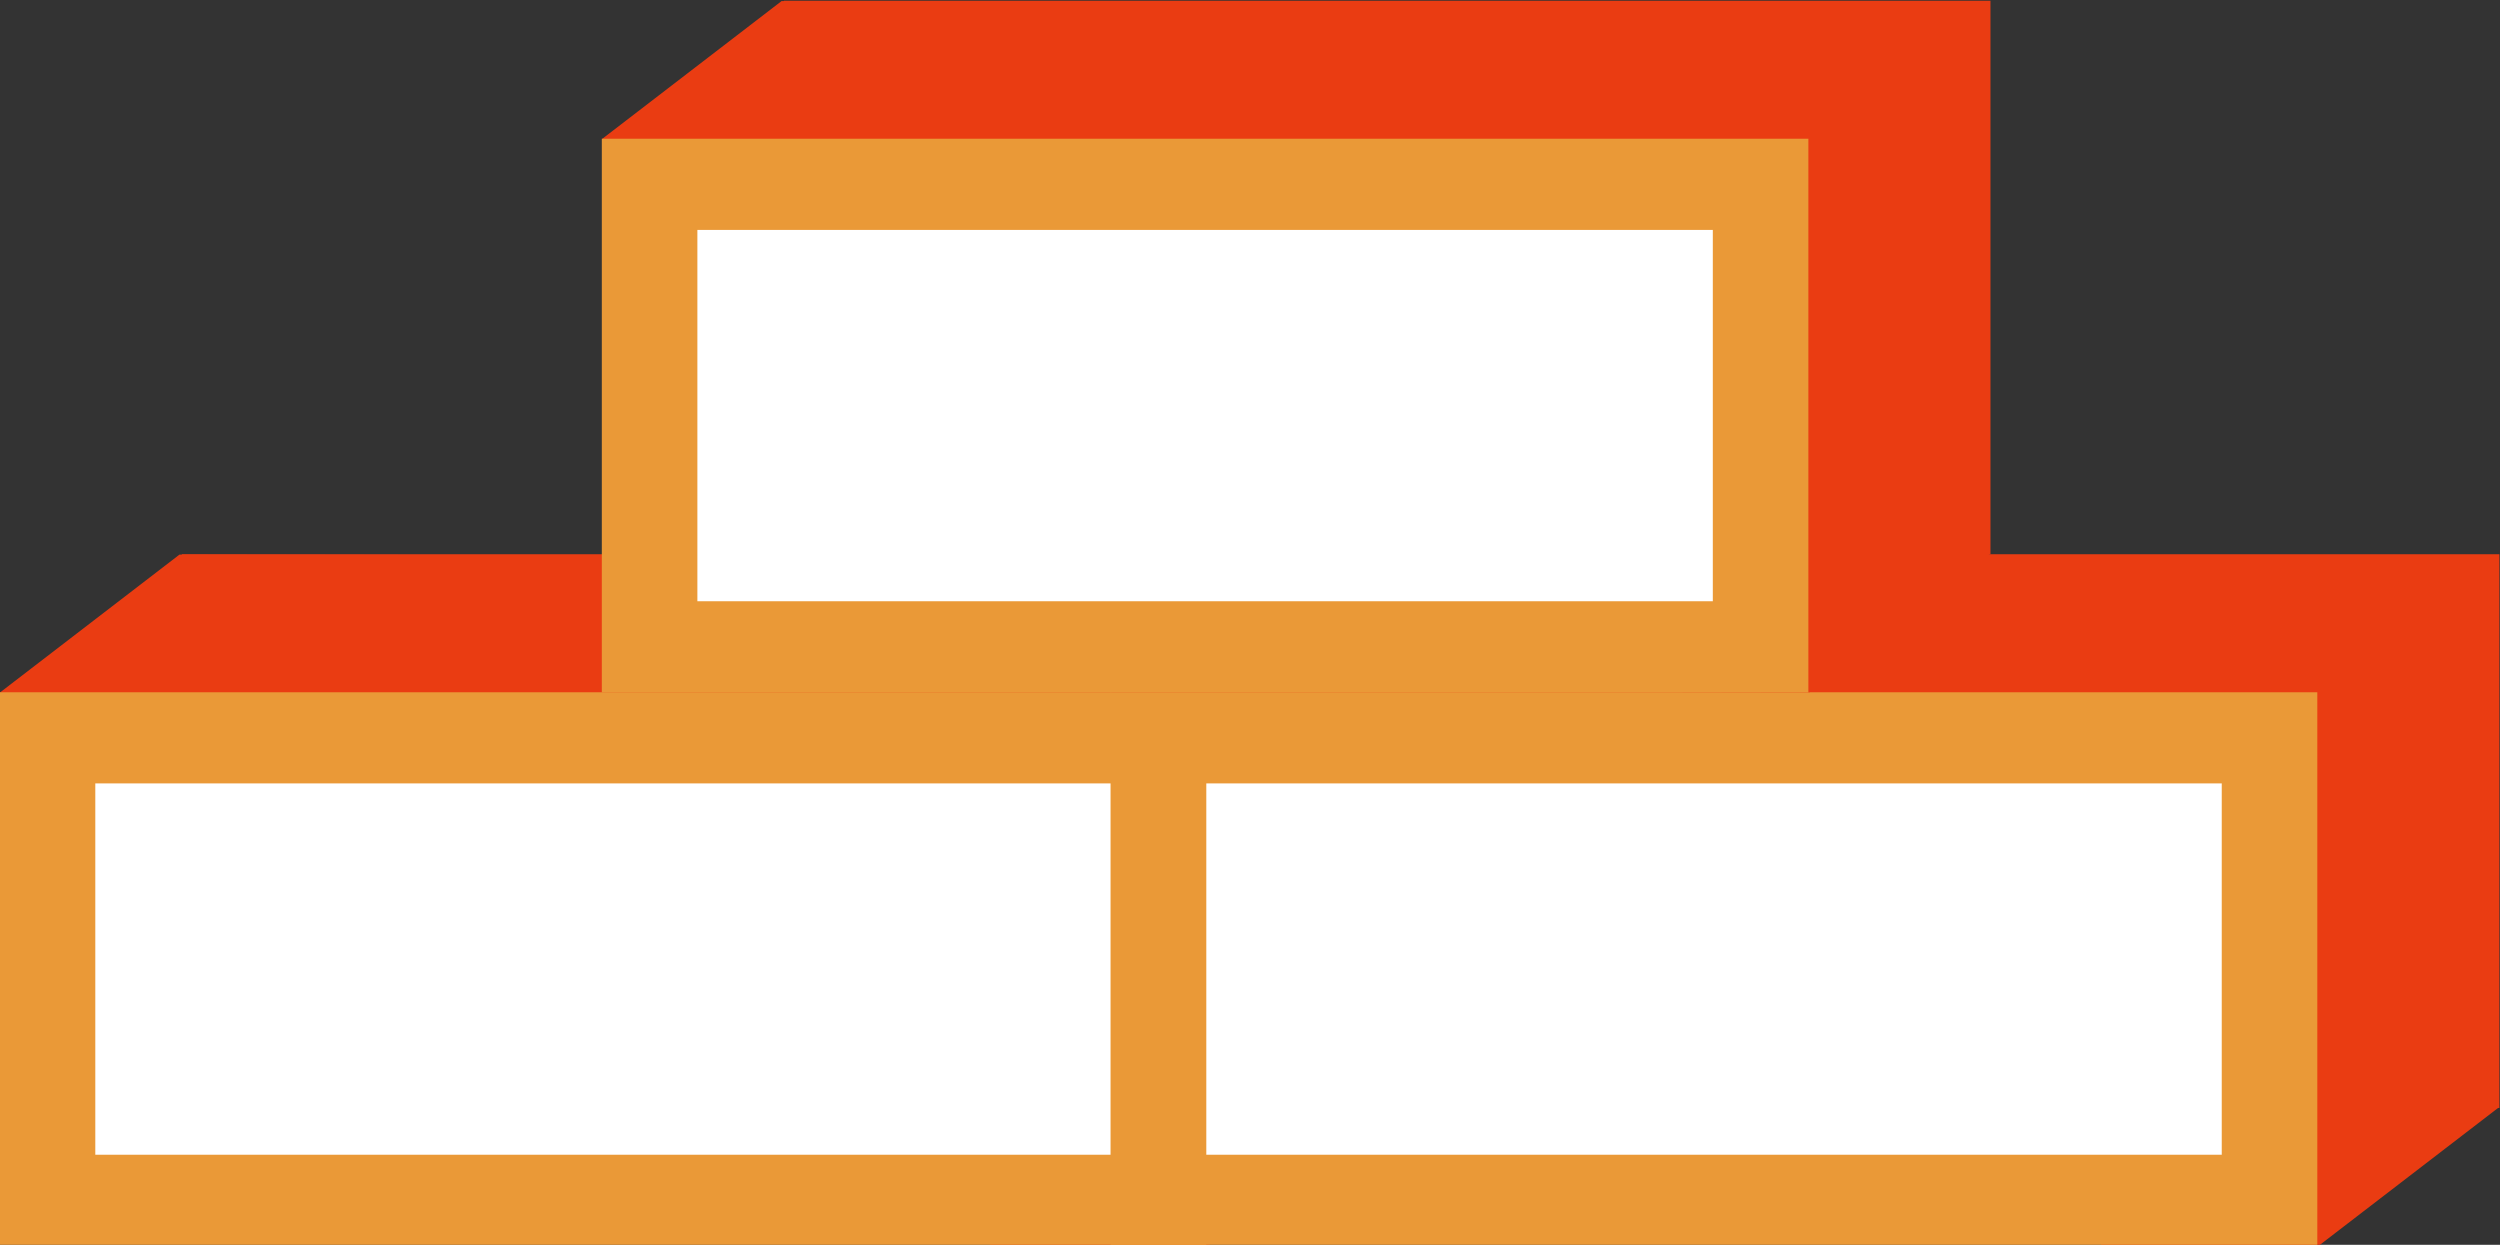 <?xml version="1.0" encoding="UTF-8" standalone="no"?>
<!-- Created with Inkscape (http://www.inkscape.org/) -->

<svg
   xmlns:dc="http://purl.org/dc/elements/1.1/"
   xmlns:cc="http://creativecommons.org/ns#"
   xmlns:rdf="http://www.w3.org/1999/02/22-rdf-syntax-ns#"
   xmlns:svg="http://www.w3.org/2000/svg"
   xmlns="http://www.w3.org/2000/svg"
   xmlns:sodipodi="http://sodipodi.sourceforge.net/DTD/sodipodi-0.dtd"
   xmlns:inkscape="http://www.inkscape.org/namespaces/inkscape"
   width="49.608mm"
   height="24.701mm"
   viewBox="0 0 49.608 24.701"
   version="1.1"
   id="svg78"
   sodipodi:docname="choose-mass-stove.svg"
   inkscape:version="0.92.5 (2060ec1f9f, 2020-04-08)"
   inkscape:export-filename="/home/david/Cloud/Projets/Poele/Forum/Logo/logo-v2.png"
   inkscape:export-xdpi="235.67"
   inkscape:export-ydpi="235.67">
  <rect x="0" y="0" width="49.608" height="24.701" fill="#333333" stroke="none"/>
  <defs
     id="defs72" />
  <sodipodi:namedview
     id="base"
     pagecolor="#ffffff"
     bordercolor="#666666"
     borderopacity="1.0"
     inkscape:pageopacity="1"
     inkscape:pageshadow="2"
     inkscape:zoom="1.4"
     inkscape:cx="169.53669"
     inkscape:cy="50.611144"
     inkscape:document-units="mm"
     inkscape:current-layer="layer1"
     showgrid="false"
     inkscape:window-width="1366"
     inkscape:window-height="743"
     inkscape:window-x="0"
     inkscape:window-y="0"
     inkscape:window-maximized="1"
     inkscape:lockguides="true"
     fit-margin-top="0"
     fit-margin-left="0"
     fit-margin-right="0"
     fit-margin-bottom="0" />
  <g
     inkscape:label="Briques"
     inkscape:groupmode="layer"
     id="layer1"
     transform="translate(-0.828,-250.215)">
    <g
       transform="matrix(0.853,0,0,0.814,-36.376,202.86)"
       id="g4640-7">
      <g
         id="g4991"
         transform="translate(1.41,-2.628)">
        <g
           transform="translate(-4.6772029e-7,0.555)"
           id="g4920">
          <path
             inkscape:connector-curvature="0"
             style="fill:#ea3c12;fill-opacity:1;stroke:none;stroke-width:2.047;stroke-miterlimit:4;stroke-dasharray:none;stroke-opacity:1"
             d="m 70.3,90.617 -5.082,-0.009 9.126,-11.051 0.132,7.698 z"
             id="rect4631-3-7-4"
             sodipodi:nodetypes="ccccc" />
          <path
             inkscape:connector-curvature="0"
             style="fill:#ea3c12;fill-opacity:1;stroke:none;stroke-width:2.047;stroke-miterlimit:4;stroke-dasharray:none;stroke-opacity:1"
             d="m 46.381,73.768 5.082,0.009 -9.126,11.051 -0.132,-7.698 z"
             id="rect4631-3-7"
             sodipodi:nodetypes="ccccc" />
          <path
             inkscape:connector-curvature="0"
             style="fill:#ea3c12;fill-opacity:1;stroke:#ea3c12;stroke-width:2.223;stroke-miterlimit:4;stroke-dasharray:none;stroke-opacity:1"
             d="M 47.547,74.871 H 73.392 V 86.146 H 47.547 Z"
             id="rect4631-3" />
          <path
             inkscape:connector-curvature="0"
             style="fill:#ffffff;fill-opacity:1;stroke:#ea9937;stroke-width:2.223;stroke-miterlimit:4;stroke-dasharray:none;stroke-opacity:1"
             d="M 43.311,78.235 H 69.156 V 89.51 H 43.311 Z"
             id="rect4631-3-6" />
        </g>
        <g
           id="g4920-0"
           transform="translate(25.845,0.555)">
          <path
             inkscape:connector-curvature="0"
             style="fill:#ea3c12;fill-opacity:1;stroke:none;stroke-width:2.047;stroke-miterlimit:4;stroke-dasharray:none;stroke-opacity:1"
             d="m 70.3,90.617 -5.082,-0.009 9.126,-11.051 0.132,7.698 z"
             id="rect4631-3-7-4-6"
             sodipodi:nodetypes="ccccc" />
          <path
             inkscape:connector-curvature="0"
             style="fill:#ea3c12;fill-opacity:1;stroke:none;stroke-width:2.047;stroke-miterlimit:4;stroke-dasharray:none;stroke-opacity:1"
             d="m 46.381,73.768 5.082,0.009 -9.126,11.051 -0.132,-7.698 z"
             id="rect4631-3-7-6"
             sodipodi:nodetypes="ccccc" />
          <path
             inkscape:connector-curvature="0"
             style="fill:#ea3c12;fill-opacity:1;stroke:#ea3c12;stroke-width:2.223;stroke-miterlimit:4;stroke-dasharray:none;stroke-opacity:1"
             d="M 47.547,74.871 H 73.392 V 86.146 H 47.547 Z"
             id="rect4631-3-4" />
          <path
             inkscape:connector-curvature="0"
             style="fill:#ffffff;fill-opacity:1;stroke:#ea9937;stroke-width:2.223;stroke-miterlimit:4;stroke-dasharray:none;stroke-opacity:1"
             d="M 43.311,78.235 H 69.156 V 89.51 H 43.311 Z"
             id="rect4631-3-6-6" />
        </g>
        <g
           transform="translate(14.006,-12.938)"
           id="g4920-2">
          <path
             inkscape:connector-curvature="0"
             style="fill:#ea3c12;fill-opacity:1;stroke:none;stroke-width:2.047;stroke-miterlimit:4;stroke-dasharray:none;stroke-opacity:1"
             d="m 70.3,90.617 -5.082,-0.009 9.126,-11.051 0.132,7.698 z"
             id="rect4631-3-7-4-8"
             sodipodi:nodetypes="ccccc" />
          <path
             inkscape:connector-curvature="0"
             style="fill:#ea3c12;fill-opacity:1;stroke:none;stroke-width:2.047;stroke-miterlimit:4;stroke-dasharray:none;stroke-opacity:1"
             d="m 46.381,73.768 5.082,0.009 -9.126,11.051 -0.132,-7.698 z"
             id="rect4631-3-7-9"
             sodipodi:nodetypes="ccccc" />
          <path
             inkscape:connector-curvature="0"
             style="fill:#ea3c12;fill-opacity:1;stroke:#ea3c12;stroke-width:2.223;stroke-miterlimit:4;stroke-dasharray:none;stroke-opacity:1"
             d="M 47.547,74.871 H 73.392 V 86.146 H 47.547 Z"
             id="rect4631-3-60" />
          <path
             inkscape:connector-curvature="0"
             style="fill:#ffffff;fill-opacity:1;stroke:#ea9937;stroke-width:2.223;stroke-miterlimit:4;stroke-dasharray:none;stroke-opacity:1"
             d="M 43.311,78.235 H 69.156 V 89.51 H 43.311 Z"
             id="rect4631-3-6-7" />
        </g>
      </g>
    </g>
  </g>
  <g
     inkscape:groupmode="layer"
     id="layer3"
     inkscape:label="OpenSource"
     transform="translate(-0.828,-250.215)" />
  <g
     inkscape:groupmode="layer"
     id="layer2"
     inkscape:label="Titre"
     style="opacity:0.94"
     transform="translate(-0.828,-250.215)" />
</svg>
